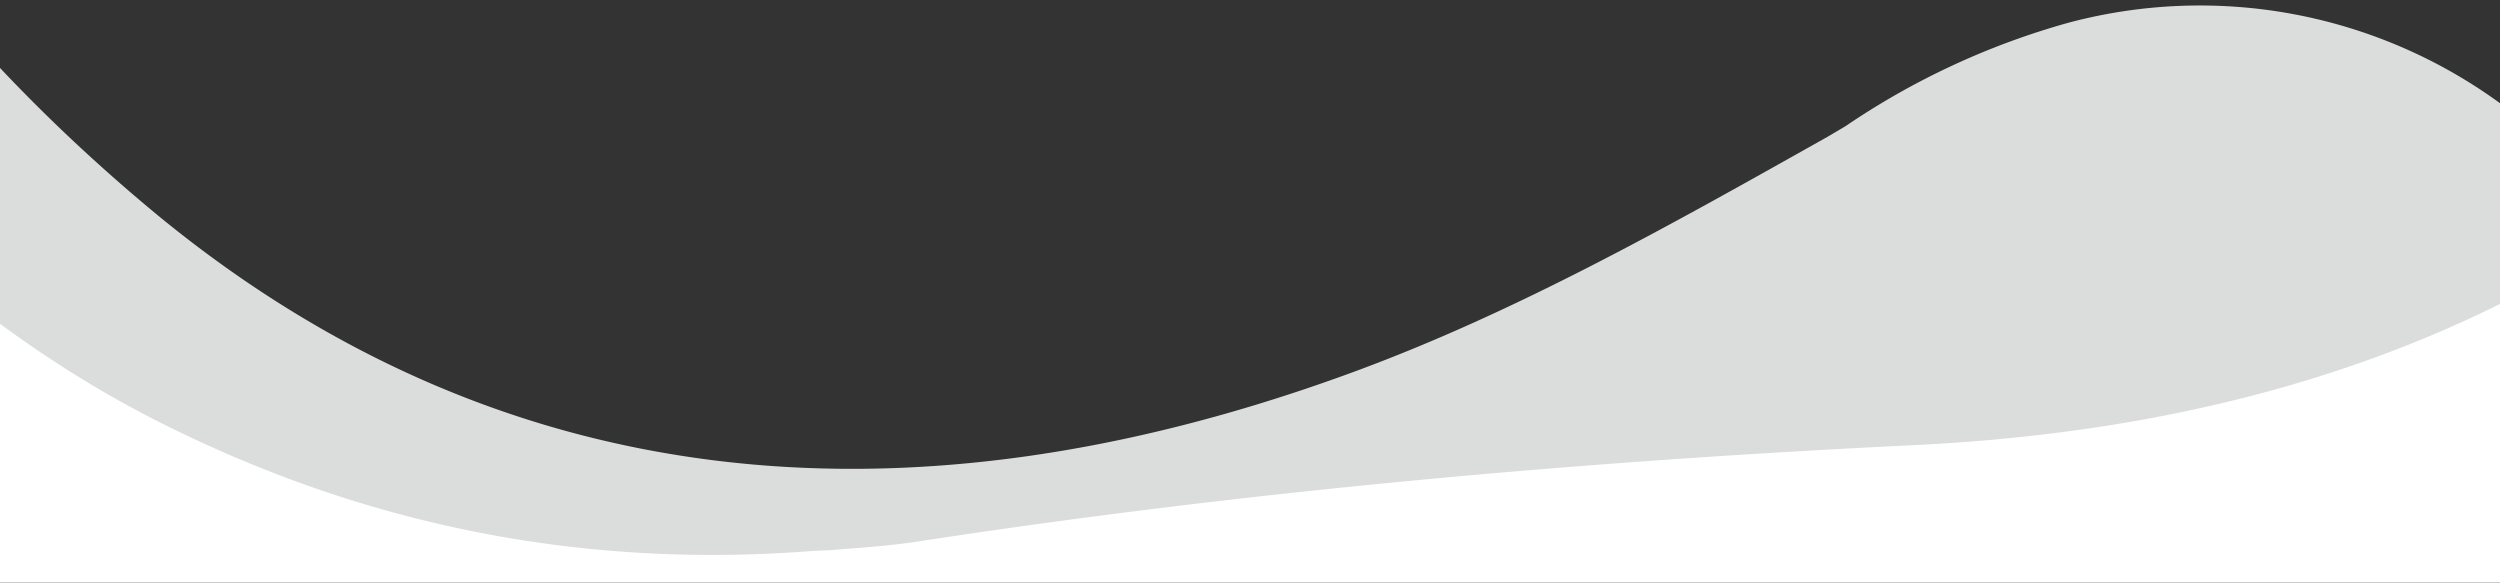 <svg width="309" height="72" fill="none" xmlns="http://www.w3.org/2000/svg"><rect width="100%" height="100%" fill="#333333" stroke="none"/><g clip-path="url(#clip0)"><path d="M-11 25l74 30.5 69 5 68.5-16L346 25v79H-11V25z" fill="#fff"/><path fill-rule="evenodd" clip-rule="evenodd" d="M-42.7-231.2l-1.3 1c-32.4 23.9-47.5 57.5-46.1 100.6 1.4 44 17.1 83 42 118.8a198 198 0 0017 21.3c15.3 18 32.7 33.1 53.5 43 25.1 12.1 51.3 16.7 78 14.6l2.3-.1c3.5-.3 6.9-.5 10.3-1 41-6.3 82.4-10 124-12 31.7-1.6 62-9.2 88.5-27a50.3 50.3 0 01-6-5.6 63 63 0 00-63.8-19.6 93.6 93.6 0 00-27.6 12.8l-2.2 1.3c-19.4 10.9-38.8 21.9-59.5 29.4-54.8 19.9-105 15-147.4-20.1-51.7-43-75.2-100.7-67.5-172.6.8-6.8 1.9-24 3.3-47l2.5-37.8z" fill="#DBDDDC"/></g><defs><clipPath id="clip0"><path fill="#fff" d="M0 0h309v72H0z"/></clipPath></defs></svg>
